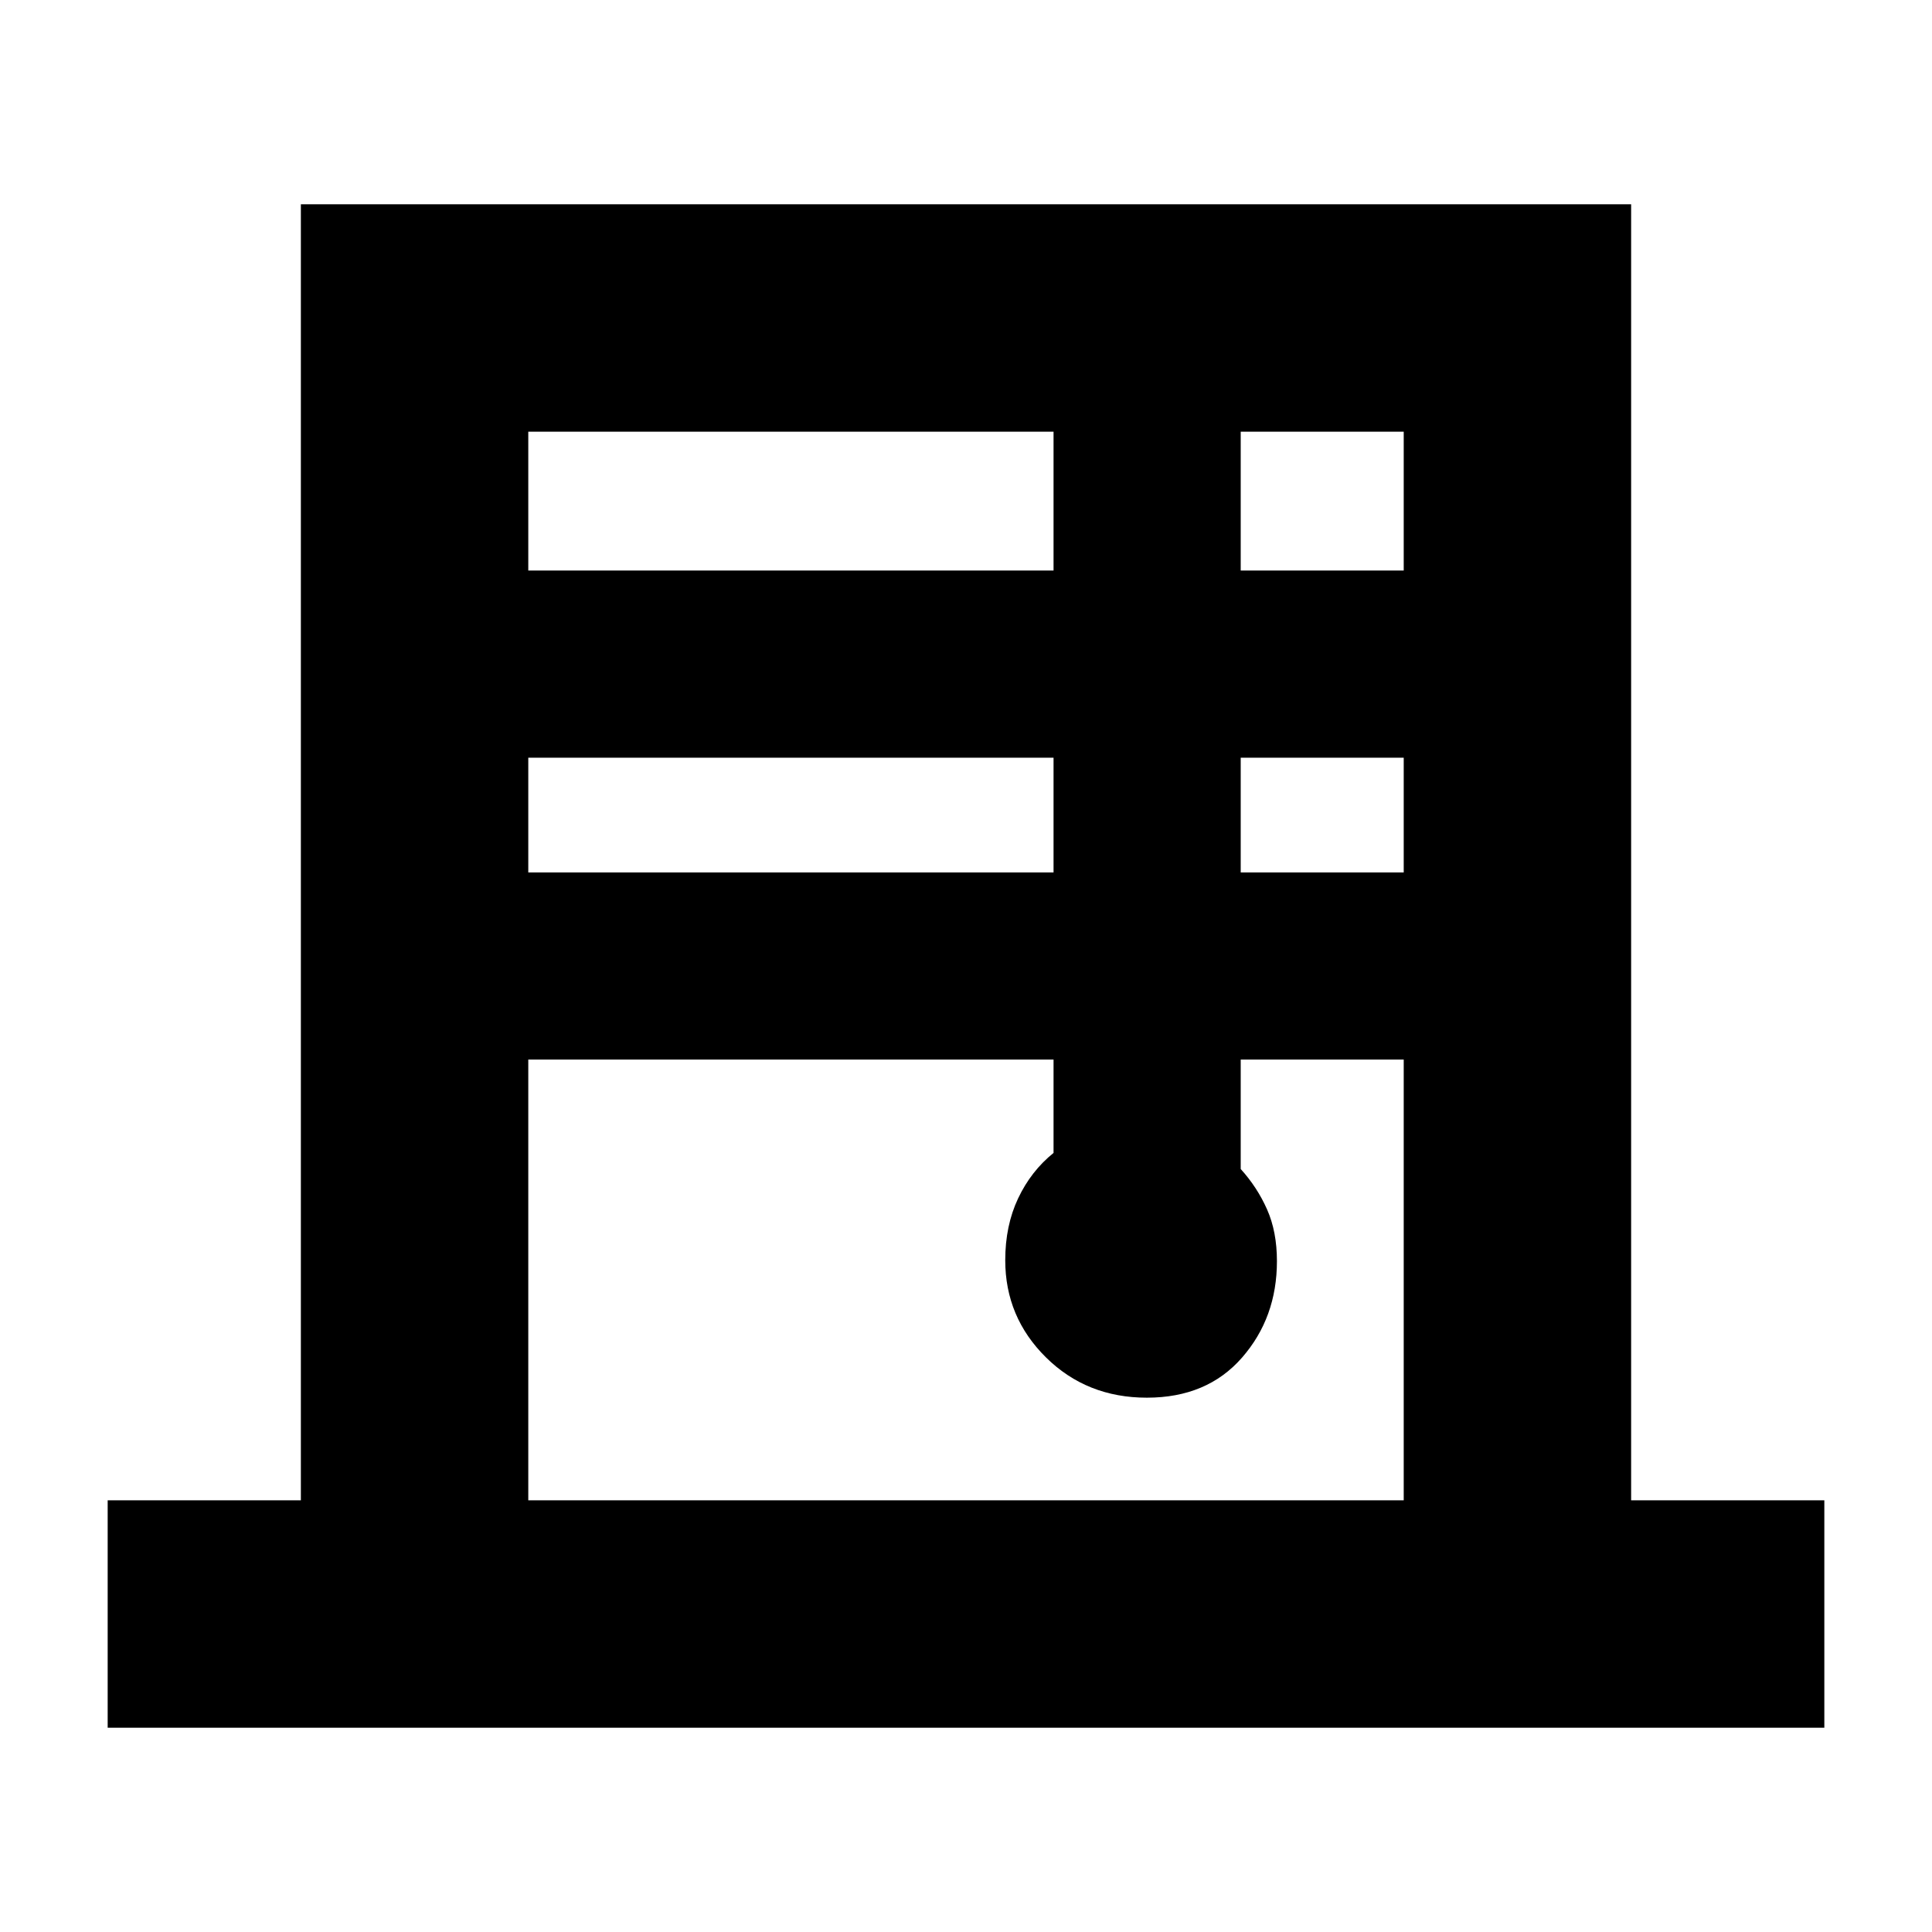 <svg xmlns="http://www.w3.org/2000/svg" height="20" viewBox="0 -960 960 960" width="20"><path d="M53.5-101.5v-113h96v-644h661v644h96v113h-853Zm209-575h261v-69h-261v69Zm0 150h261v-57h-261v57Zm0 312h435v-219h-81v54.38q8.2 9.03 13.1 20.08 4.9 11.04 4.9 25.7 0 28.1-17.38 47.97-17.37 19.87-47.25 19.87-29.87 0-50.12-20-20.25-20.01-20.25-48.3 0-17.2 6.4-30.74 6.4-13.55 17.6-22.58v-46.38h-261v219Zm354-462h81v-69h-81v69Zm0 150h81v-57h-81v57Z"/></svg>